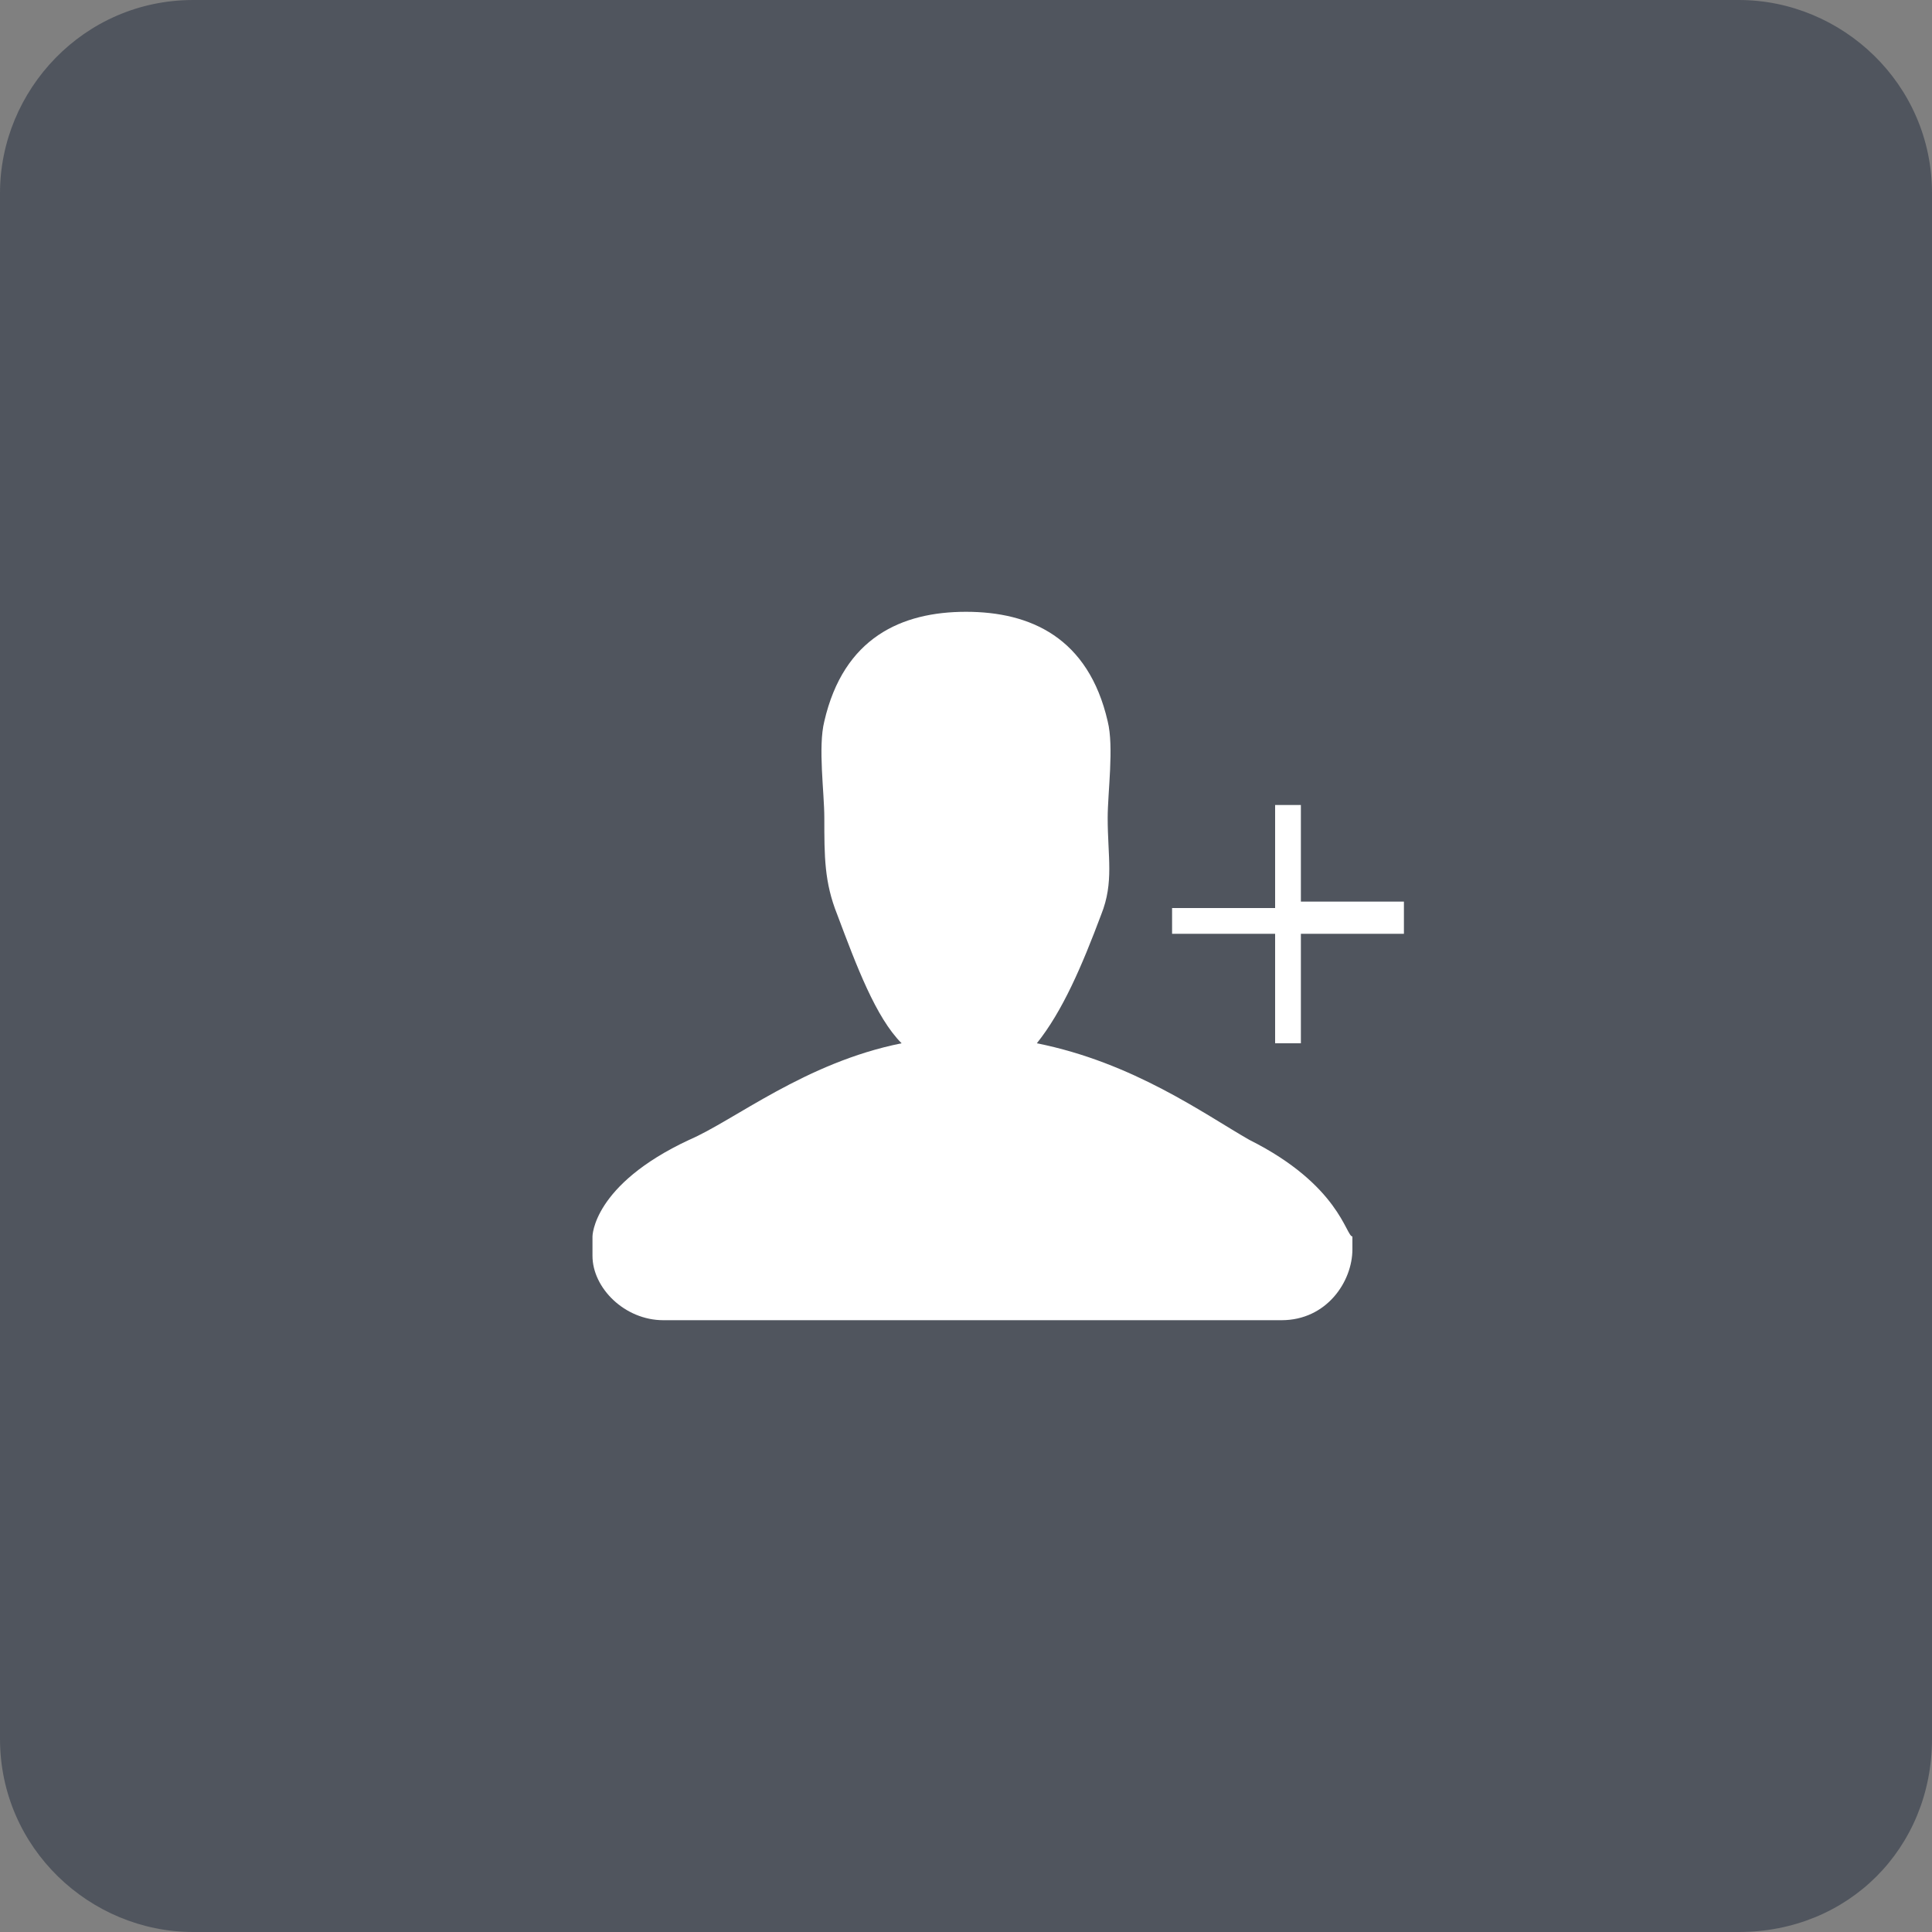 <?xml version="1.0" encoding="utf-8"?>
<!-- Generator: Adobe Illustrator 19.1.0, SVG Export Plug-In . SVG Version: 6.00 Build 0)  -->
<svg version="1.1" id="Layer_1" xmlns="http://www.w3.org/2000/svg" xmlns:xlink="http://www.w3.org/1999/xlink" x="0px" y="0px"
	 viewBox="7.5 7.5 30 30" style="enable-background:new 7.5 7.5 30 30;" xml:space="preserve">
<rect x="7.5" y="7.5" width="30" height="30" fill="#808080" stroke="none"/>
<style type="text/css">
	.st0{fill:#50555E;}
	.st1{fill-rule:evenodd;clip-rule:evenodd;fill:#FFFFFF;}
	.st2{fill:#FFFFFF;}
</style>
<g>
	<path class="st0" d="M34.5,37.5h-24c-1.6,0-3-1.3-3-3v-24c0-1.6,1.3-3,3-3h24c1.6,0,3,1.3,3,3v24C37.5,36.2,36.2,37.5,34.5,37.5z"
		/>
	<path class="st1" d="M26.9,25.2c-0.7-0.4-1.8-1.2-3.3-1.5c0.4-0.5,0.7-1.2,1-2c0.2-0.5,0.1-0.9,0.1-1.5c0-0.4,0.1-1.1,0-1.5
		c-0.3-1.3-1.2-1.7-2.2-1.7c-1,0-1.9,0.4-2.2,1.7c-0.1,0.4,0,1.1,0,1.5c0,0.6,0,1,0.2,1.5c0.3,0.8,0.6,1.6,1,2
		c-1.5,0.3-2.6,1.2-3.3,1.5c-1.5,0.7-1.5,1.5-1.5,1.5V27c0,0.5,0.5,1,1.1,1h9.6c0.7,0,1.1-0.6,1.1-1.1v-0.2
		C28.4,26.7,28.3,25.9,26.9,25.2z"/>
</g>
<g>
	<path class="st2" d="M27.7,19.9v1.6h1.6V22h-1.6v1.7h-0.4V22h-1.6v-0.4h1.6v-1.6H27.7z"/>
</g>
</svg>
